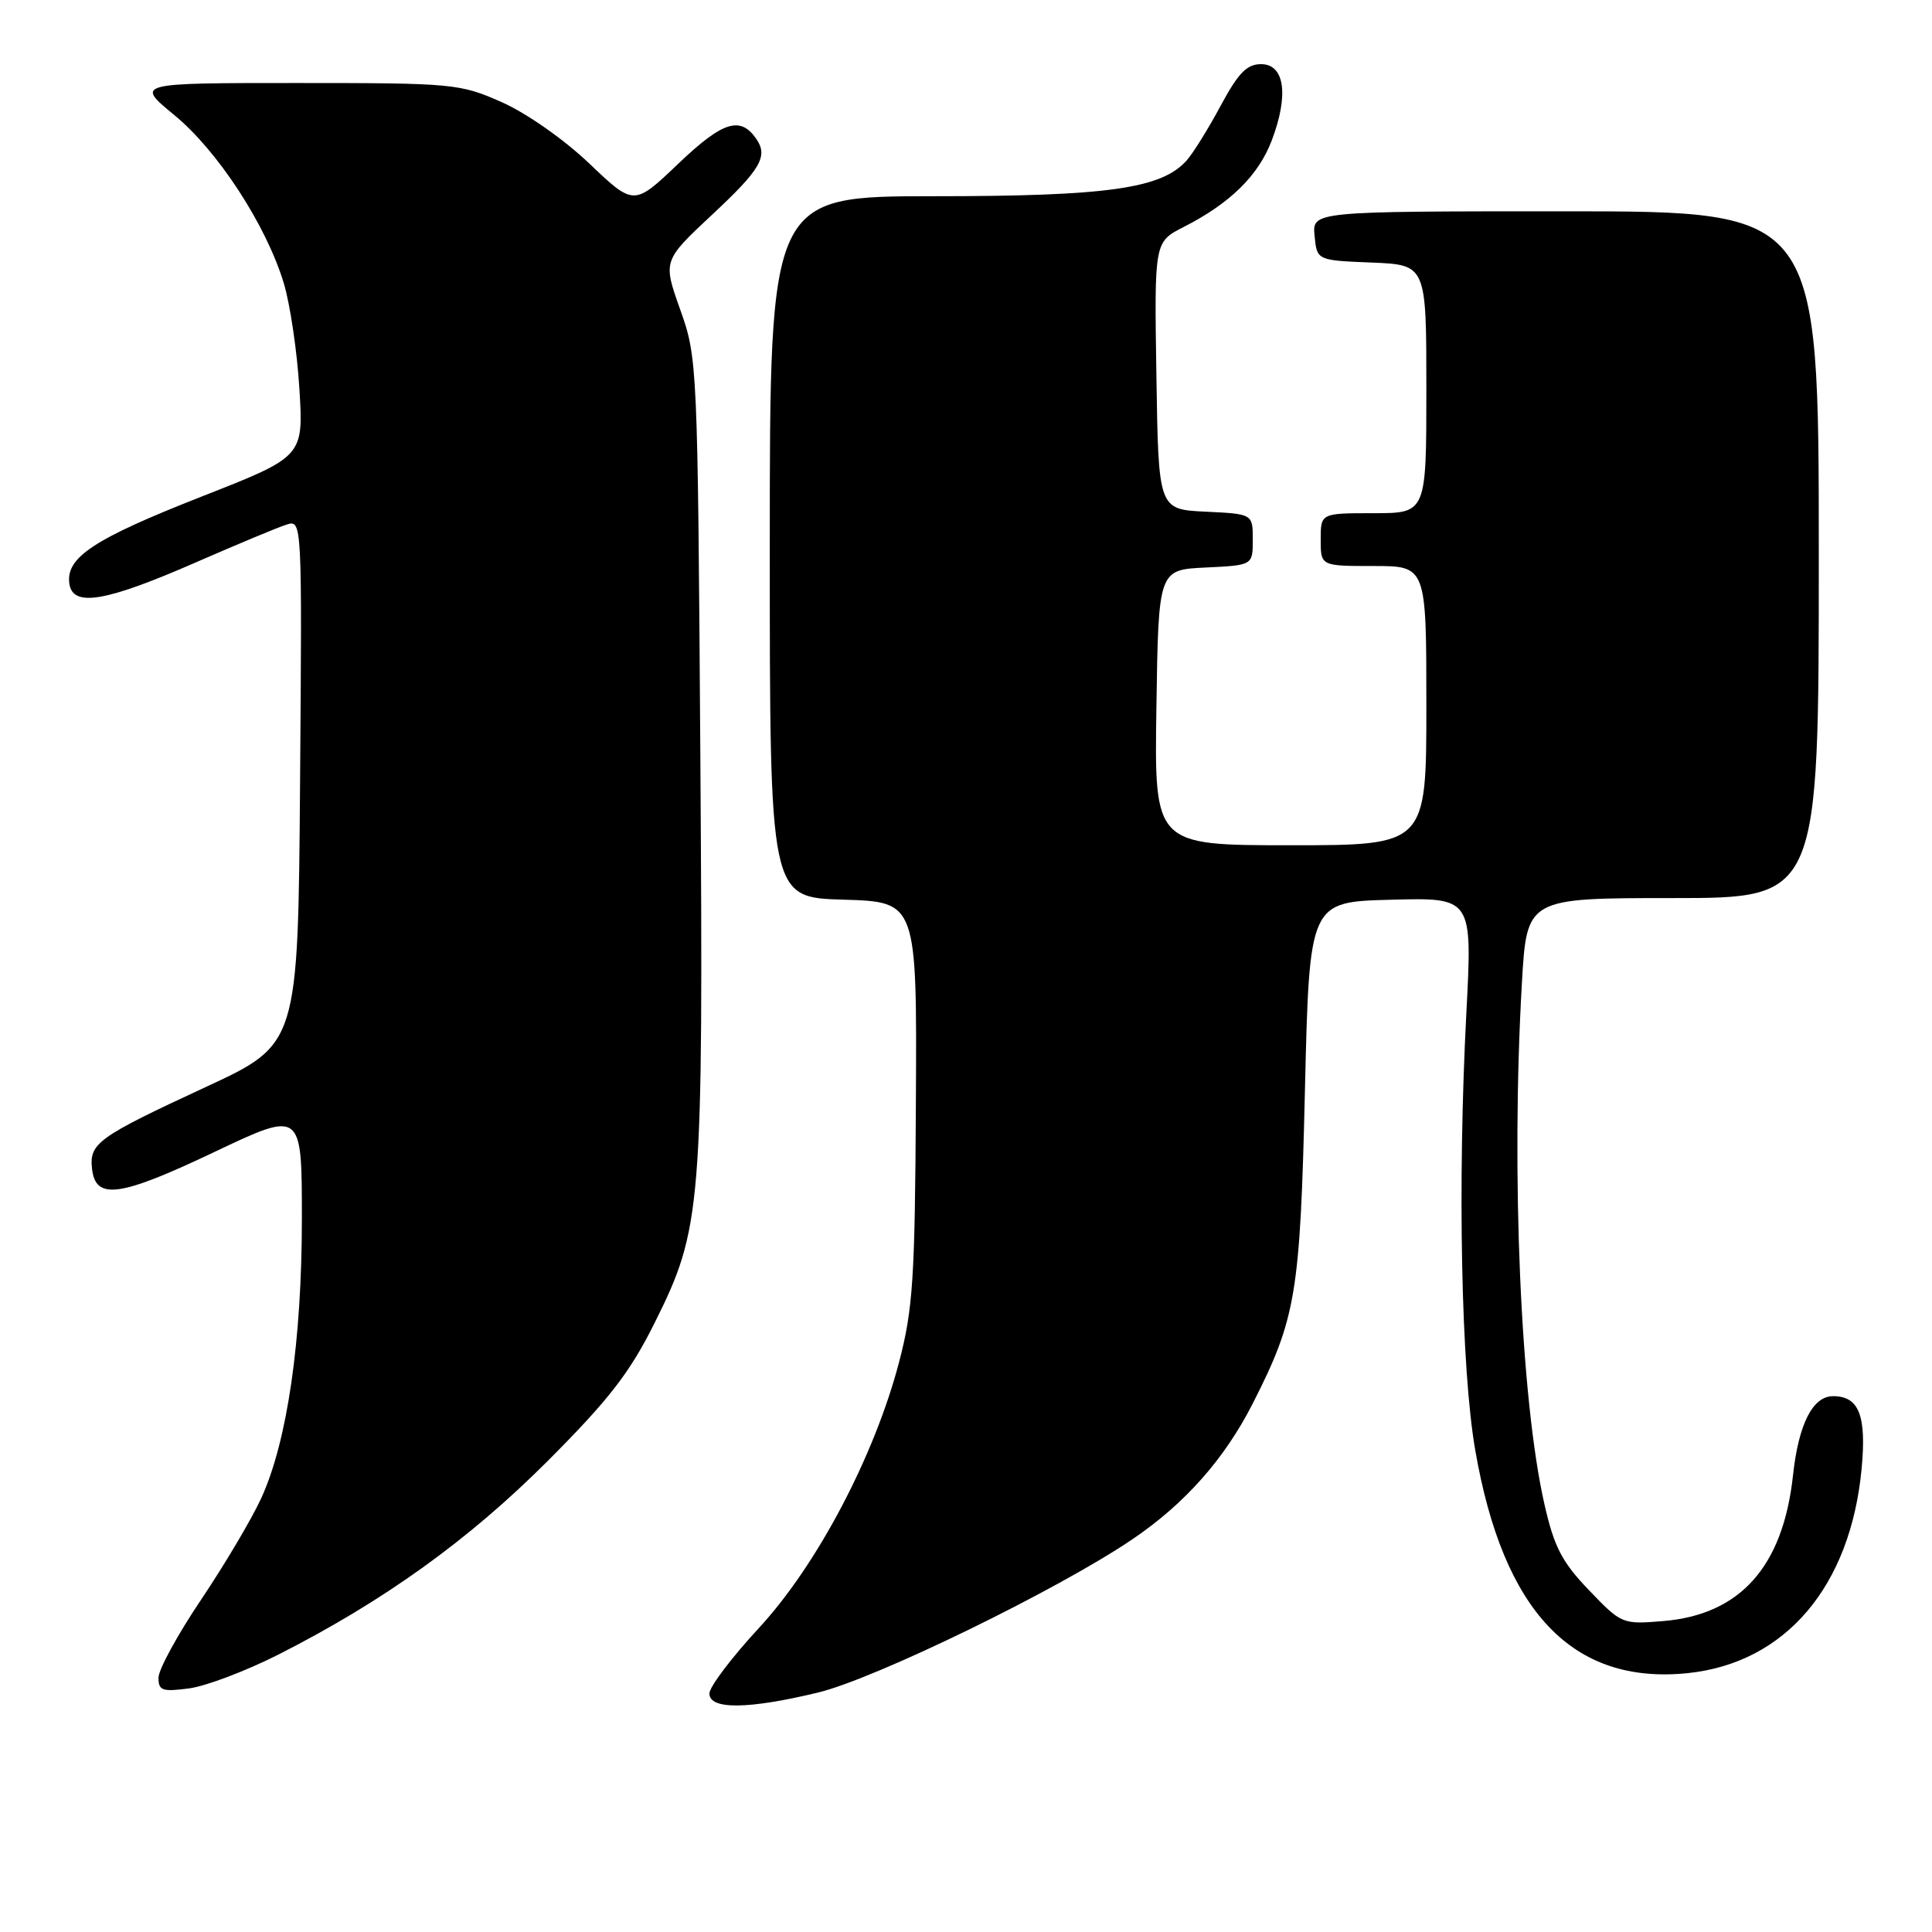 <?xml version="1.0" encoding="UTF-8" standalone="no"?>
<!DOCTYPE svg PUBLIC "-//W3C//DTD SVG 1.1//EN" "http://www.w3.org/Graphics/SVG/1.1/DTD/svg11.dtd" >
<svg xmlns="http://www.w3.org/2000/svg" xmlns:xlink="http://www.w3.org/1999/xlink" version="1.1" viewBox="0 0 256 256">
 <g >
 <path fill="currentColor"
d=" M 108.36 224.28 C 115.98 222.45 140.29 210.60 150.11 203.92 C 157.01 199.24 162.26 193.31 165.98 186.00 C 171.74 174.68 172.28 171.45 172.91 144.50 C 173.50 119.50 173.50 119.50 184.30 119.22 C 195.10 118.93 195.10 118.93 194.30 134.22 C 193.12 156.82 193.61 181.35 195.47 192.11 C 199.17 213.58 208.38 223.26 223.62 221.70 C 236.58 220.37 245.22 210.20 246.68 194.55 C 247.33 187.56 246.32 185.00 242.90 185.00 C 240.19 185.00 238.32 188.69 237.58 195.50 C 236.27 207.59 230.59 213.95 220.39 214.80 C 214.97 215.25 214.85 215.20 210.55 210.71 C 206.96 206.97 205.93 204.98 204.65 199.34 C 201.49 185.46 200.20 155.56 201.66 130.25 C 202.31 119.00 202.31 119.00 221.65 119.00 C 241.00 119.00 241.00 119.00 241.00 73.50 C 241.00 28.00 241.00 28.00 207.44 28.00 C 173.87 28.00 173.87 28.00 174.19 31.25 C 174.50 34.50 174.50 34.50 181.75 34.79 C 189.00 35.09 189.00 35.09 189.00 51.54 C 189.00 68.00 189.00 68.00 182.00 68.00 C 175.00 68.00 175.00 68.00 175.00 71.50 C 175.00 75.00 175.00 75.00 182.00 75.00 C 189.00 75.00 189.00 75.00 189.00 93.50 C 189.00 112.00 189.00 112.00 170.98 112.00 C 152.95 112.00 152.95 112.00 153.23 93.75 C 153.50 75.50 153.50 75.50 159.75 75.20 C 166.00 74.90 166.00 74.90 166.00 71.50 C 166.00 68.10 166.00 68.10 159.75 67.80 C 153.50 67.50 153.50 67.50 153.23 49.78 C 152.95 32.06 152.95 32.06 156.84 30.08 C 163.01 26.93 166.73 23.28 168.51 18.62 C 170.80 12.60 170.23 8.50 167.10 8.50 C 165.21 8.50 164.07 9.68 161.75 14.00 C 160.13 17.02 158.10 20.29 157.24 21.26 C 153.92 24.99 146.78 26.00 123.82 26.00 C 102.00 26.00 102.00 26.00 102.00 72.46 C 102.00 118.93 102.00 118.93 111.75 119.21 C 121.50 119.50 121.50 119.50 121.36 146.00 C 121.24 169.43 120.98 173.43 119.13 180.50 C 115.85 192.99 108.24 207.42 100.55 215.73 C 96.95 219.62 94.00 223.52 94.00 224.40 C 94.00 226.55 99.10 226.51 108.36 224.28 Z  M 36.89 219.24 C 50.86 212.15 62.12 204.05 72.57 193.59 C 80.69 185.45 83.43 181.92 86.71 175.35 C 93.00 162.76 93.20 160.28 92.80 100.33 C 92.45 48.15 92.41 47.42 90.13 41.02 C 87.83 34.55 87.83 34.55 94.41 28.40 C 100.78 22.46 101.80 20.71 100.23 18.43 C 98.12 15.33 95.79 16.06 89.92 21.65 C 84.00 27.30 84.00 27.30 78.11 21.69 C 74.76 18.49 69.76 14.99 66.49 13.54 C 60.93 11.08 60.09 11.00 39.34 11.00 C 17.93 11.00 17.93 11.00 23.10 15.25 C 28.85 19.98 35.25 29.79 37.59 37.48 C 38.43 40.24 39.37 46.55 39.67 51.50 C 40.22 60.50 40.22 60.50 26.76 65.78 C 12.42 71.41 8.70 73.86 9.19 77.34 C 9.64 80.49 13.97 79.76 25.97 74.51 C 31.45 72.12 36.85 69.86 37.98 69.51 C 40.02 68.86 40.03 68.99 39.76 103.61 C 39.50 138.36 39.50 138.36 27.30 144.02 C 12.93 150.68 11.80 151.49 12.20 154.91 C 12.68 159.05 15.89 158.60 28.44 152.63 C 40.00 147.14 40.00 147.14 40.00 161.44 C 40.00 177.64 38.07 190.97 34.62 198.51 C 33.36 201.26 29.78 207.30 26.67 211.93 C 23.55 216.56 21.00 221.23 21.00 222.31 C 21.00 224.02 21.51 224.19 25.07 223.72 C 27.30 223.42 32.62 221.40 36.89 219.24 Z "/>
</g>
</svg>